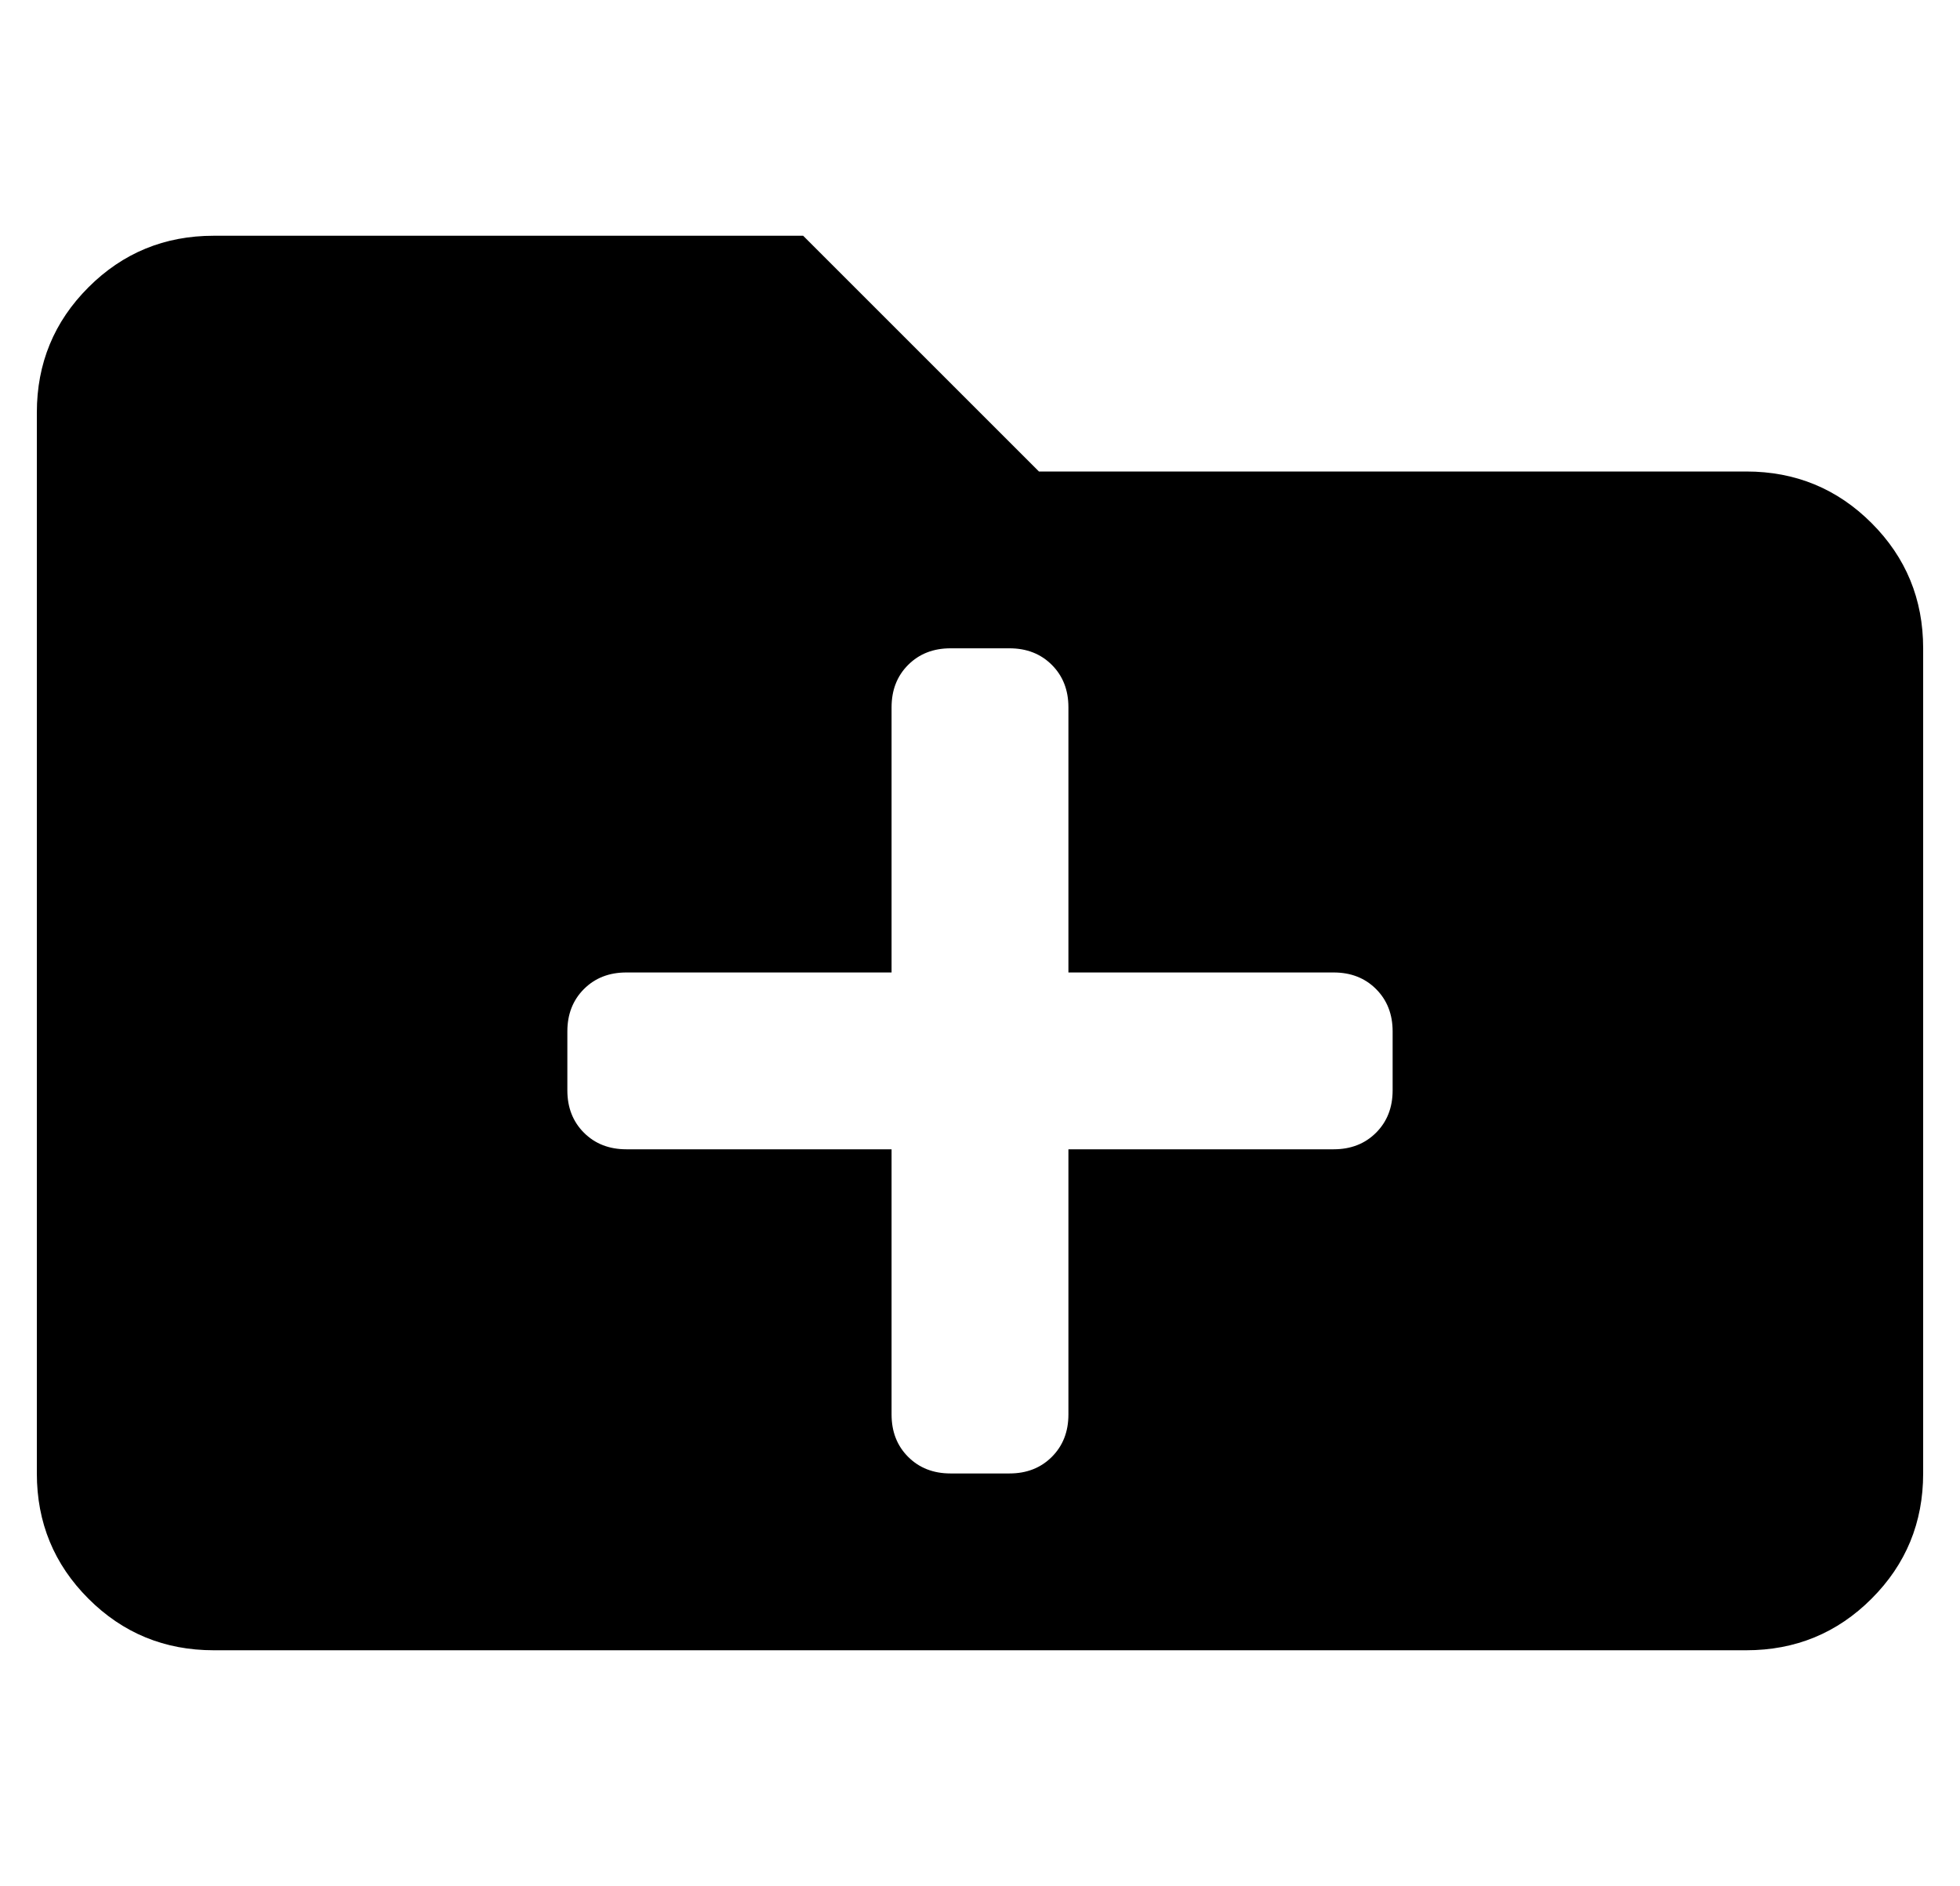 <?xml version="1.0" standalone="no"?>
<!DOCTYPE svg PUBLIC "-//W3C//DTD SVG 1.1//EN" "http://www.w3.org/Graphics/SVG/1.1/DTD/svg11.dtd" >
<svg xmlns="http://www.w3.org/2000/svg" xmlns:xlink="http://www.w3.org/1999/xlink" version="1.1" viewBox="-10 0 532 512">
   <path fill="currentColor"
d="M464 128q20 0 34 14t14 34v224q0 20 -14 34t-34 14h-416q-20 0 -34 -14t-14 -34v-288q0 -20 14 -34t34 -14h160l64 64h192zM368 296v-16q0 -7 -4.5 -11.5t-11.5 -4.5h-72v-72q0 -7 -4.5 -11.5t-11.5 -4.5h-16q-7 0 -11.5 4.5t-4.5 11.5v72h-72q-7 0 -11.5 4.5t-4.5 11.5
v16q0 7 4.5 11.5t11.5 4.5h72v72q0 7 4.5 11.5t11.5 4.5h16q7 0 11.5 -4.5t4.5 -11.5v-72h72q7 0 11.5 -4.5t4.5 -11.5z" />
</svg>
